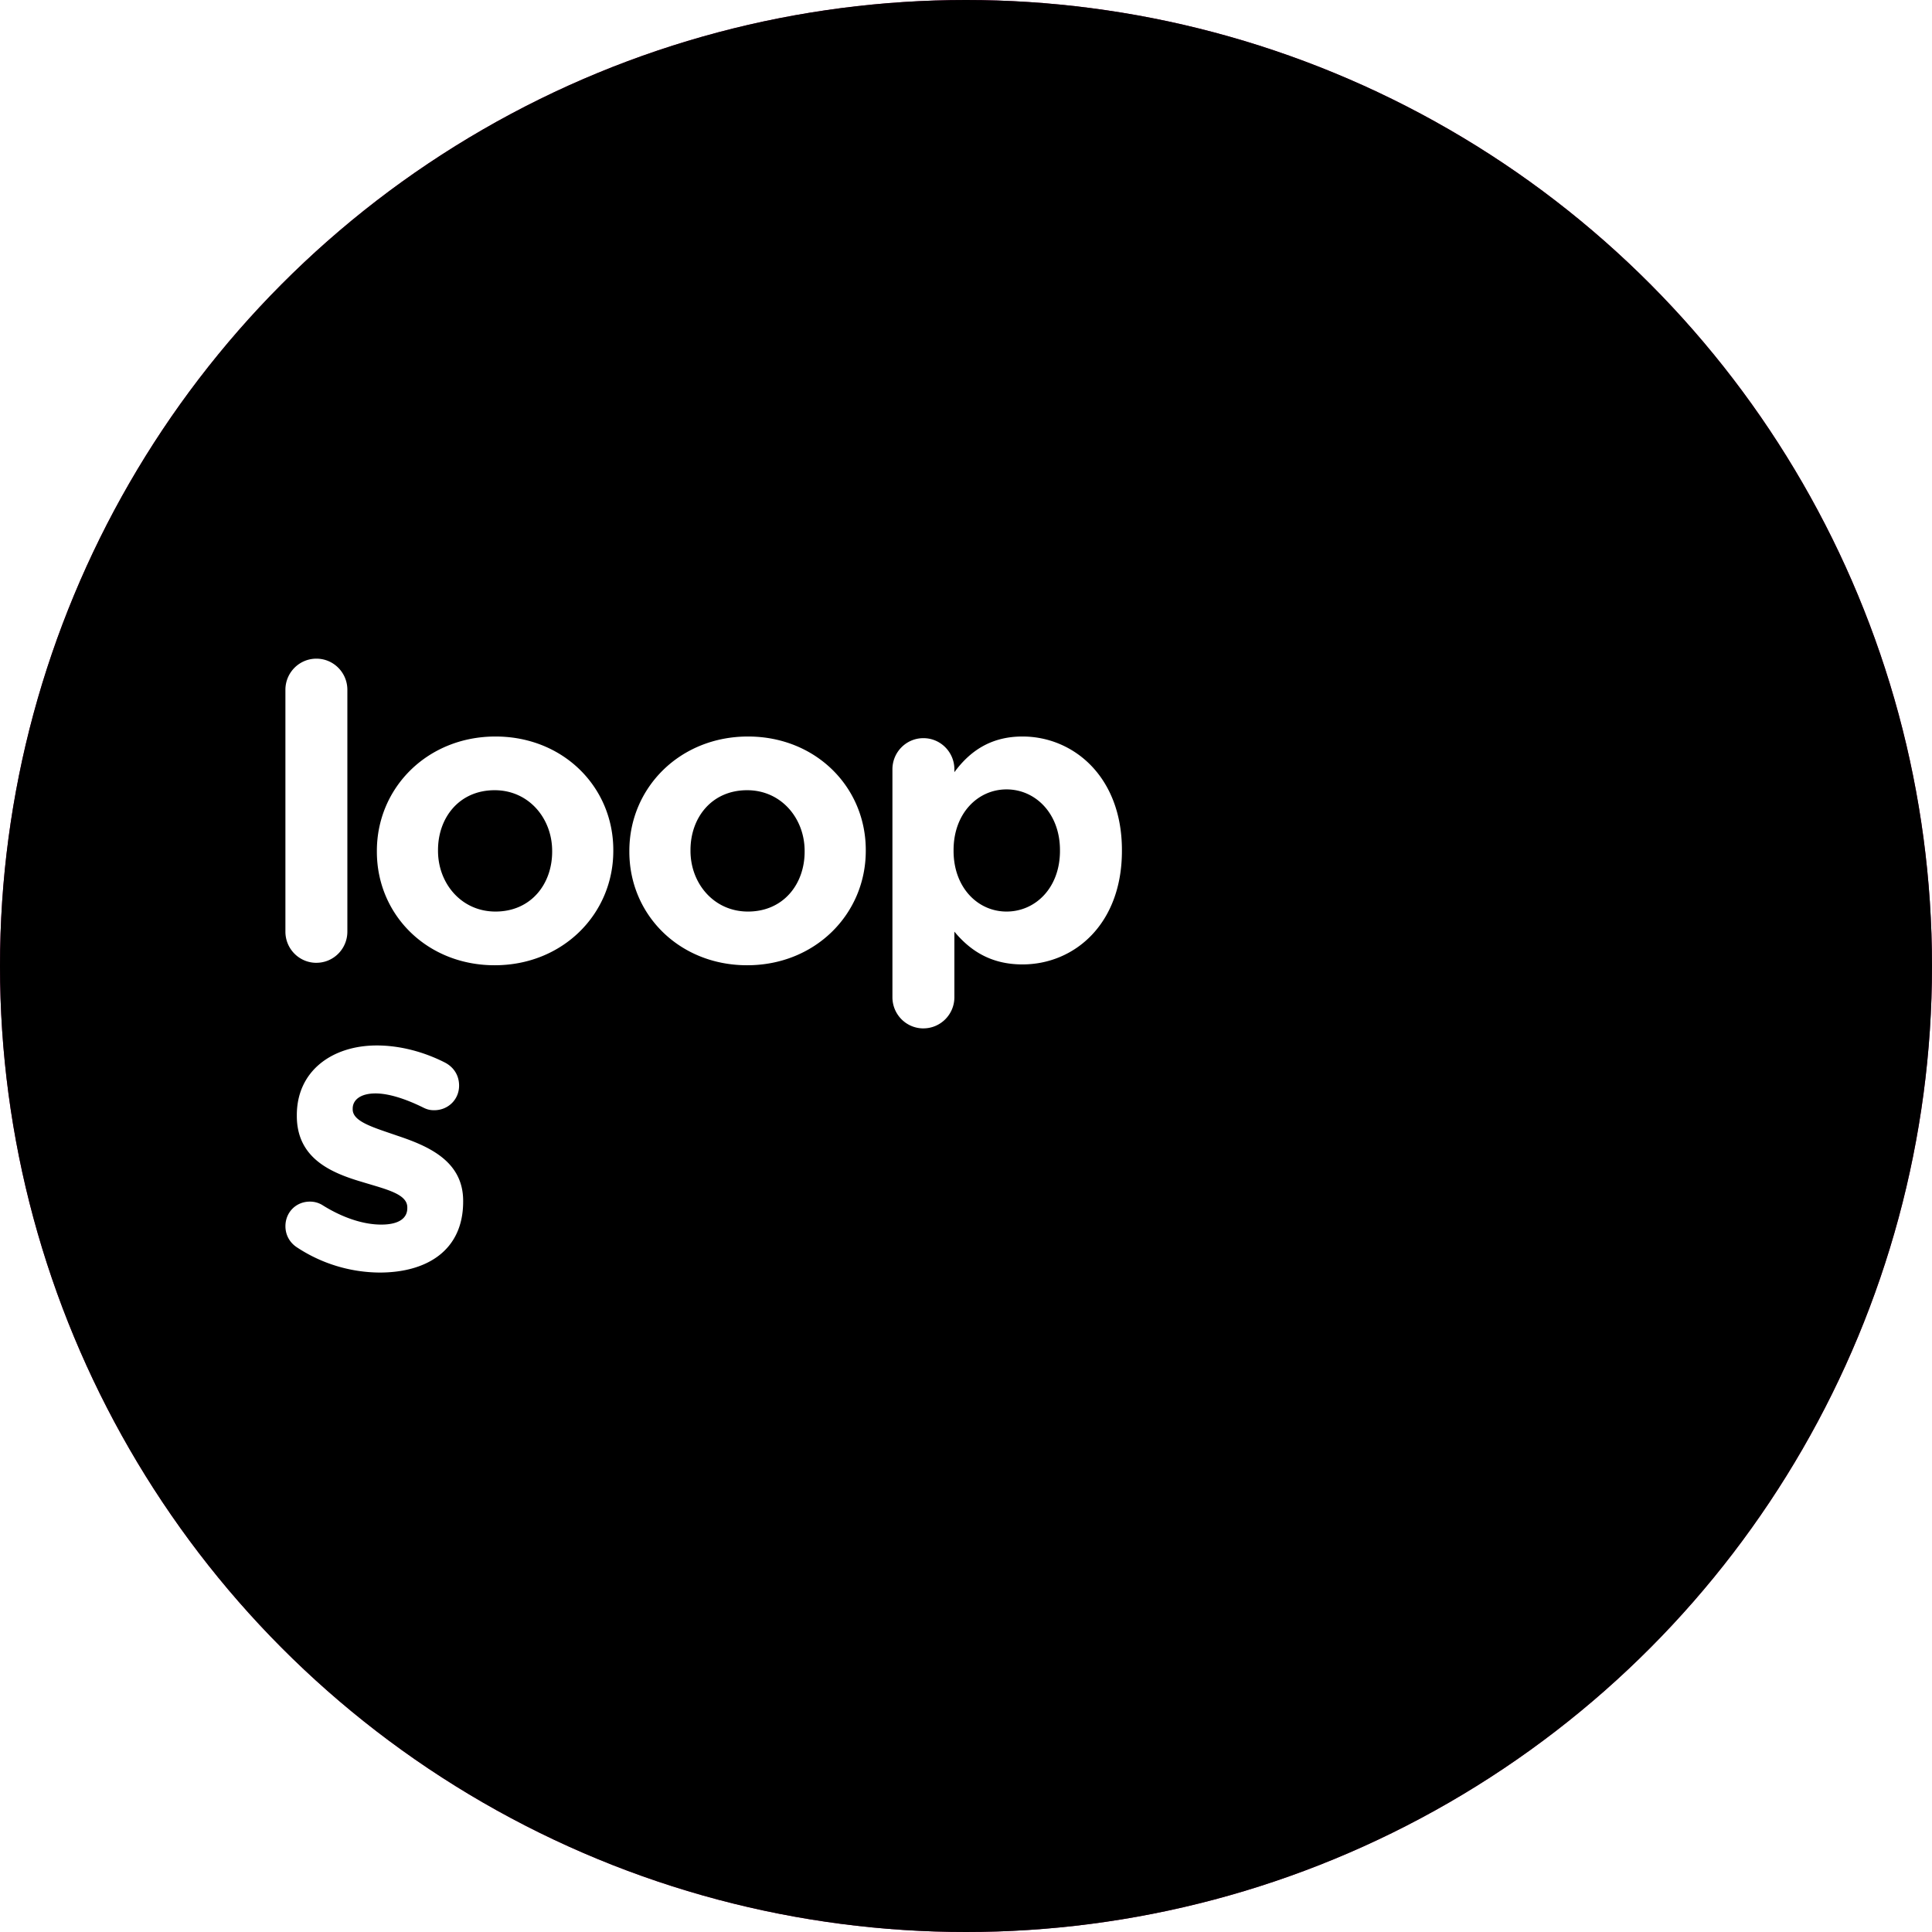 <svg xmlns="http://www.w3.org/2000/svg" width="88" height="88">
  <defs>
    <filter id="b" width="139.8%" height="139.8%" x="-19.9%" y="-19.9%" filterUnits="objectBoundingBox">
      <feGaussianBlur in="SourceAlpha" result="shadowBlurInner1" stdDeviation="17.5"/>
      <feOffset in="shadowBlurInner1" result="shadowOffsetInner1"/>
      <feComposite in="shadowOffsetInner1" in2="SourceAlpha" k2="-1" k3="1" operator="arithmetic" result="shadowInnerInner1"/>
      <feColorMatrix in="shadowInnerInner1" values="0 0 0 0 0   0 0 0 0 0   0 0 0 0 0   0 0 0 0.045 0"/>
    </filter>
    <circle id="a" cx="44" cy="44" r="44"/>
  </defs>
  <g fill="none" fillRule="evenodd">
    <use fill="#8D1558" href="#a"/>
    <use fill="#000" filter="url(#b)" href="#a"/>
    <path fill="#FFF" fillRule="nonzero" d="M14.411 43.854c.78 0 1.411-.635 1.411-1.42V31.42c0-.784-.631-1.419-1.41-1.419-.78 0-1.412.635-1.412 1.419v11.016c0 .784.631 1.419 1.411 1.419zm8.12.112c3.102 0 5.404-2.334 5.404-5.21v-.037c0-2.875-2.284-5.172-5.366-5.172-3.1 0-5.403 2.334-5.403 5.21v.037c0 2.875 2.284 5.172 5.366 5.172zm.038-2.446c-1.56 0-2.618-1.288-2.618-2.763v-.038c0-1.475.965-2.726 2.58-2.726 1.56 0 2.619 1.289 2.619 2.764v.037c0 1.475-.966 2.726-2.581 2.726zm11.463 2.446c3.1 0 5.403-2.334 5.403-5.21v-.037c0-2.875-2.284-5.172-5.366-5.172-3.1 0-5.403 2.334-5.403 5.21v.037c0 2.875 2.284 5.172 5.366 5.172zm.037-2.446c-1.56 0-2.618-1.288-2.618-2.763v-.038c0-1.475.965-2.726 2.58-2.726 1.56 0 2.619 1.289 2.619 2.764v.037c0 1.475-.966 2.726-2.581 2.726zm7.99 5.321c.78 0 1.412-.635 1.412-1.419v-2.987c.668.803 1.597 1.493 3.1 1.493 2.359 0 4.531-1.83 4.531-5.171v-.038c0-3.342-2.21-5.172-4.53-5.172-1.467 0-2.414.691-3.101 1.625v-.13c0-.785-.631-1.42-1.411-1.42s-1.411.635-1.411 1.42v10.38c0 .784.63 1.42 1.41 1.42zm3.788-5.321c-1.318 0-2.413-1.102-2.413-2.763v-.038c0-1.661 1.095-2.763 2.413-2.763 1.319 0 2.433 1.102 2.433 2.763v.038c0 1.68-1.114 2.763-2.433 2.763zM17.29 57.963c2.154 0 3.806-1.009 3.806-3.23v-.038c0-1.83-1.615-2.502-3.007-2.968-1.077-.374-2.024-.635-2.024-1.195v-.038c0-.392.352-.69 1.04-.69.594 0 1.355.242 2.153.634.186.094.316.131.52.131.631 0 1.133-.485 1.133-1.12 0-.486-.26-.86-.669-1.064-.965-.486-2.042-.766-3.082-.766-2.005 0-3.64 1.139-3.64 3.174v.037c0 1.942 1.58 2.596 2.972 3.006 1.095.336 2.06.542 2.06 1.158v.037c0 .448-.37.747-1.188.747-.798 0-1.745-.299-2.692-.896a1.078 1.078 0 00-.557-.15c-.631 0-1.114.486-1.114 1.12 0 .449.241.785.538.972a6.908 6.908 0 003.751 1.139z"/>
  </g>
</svg>
